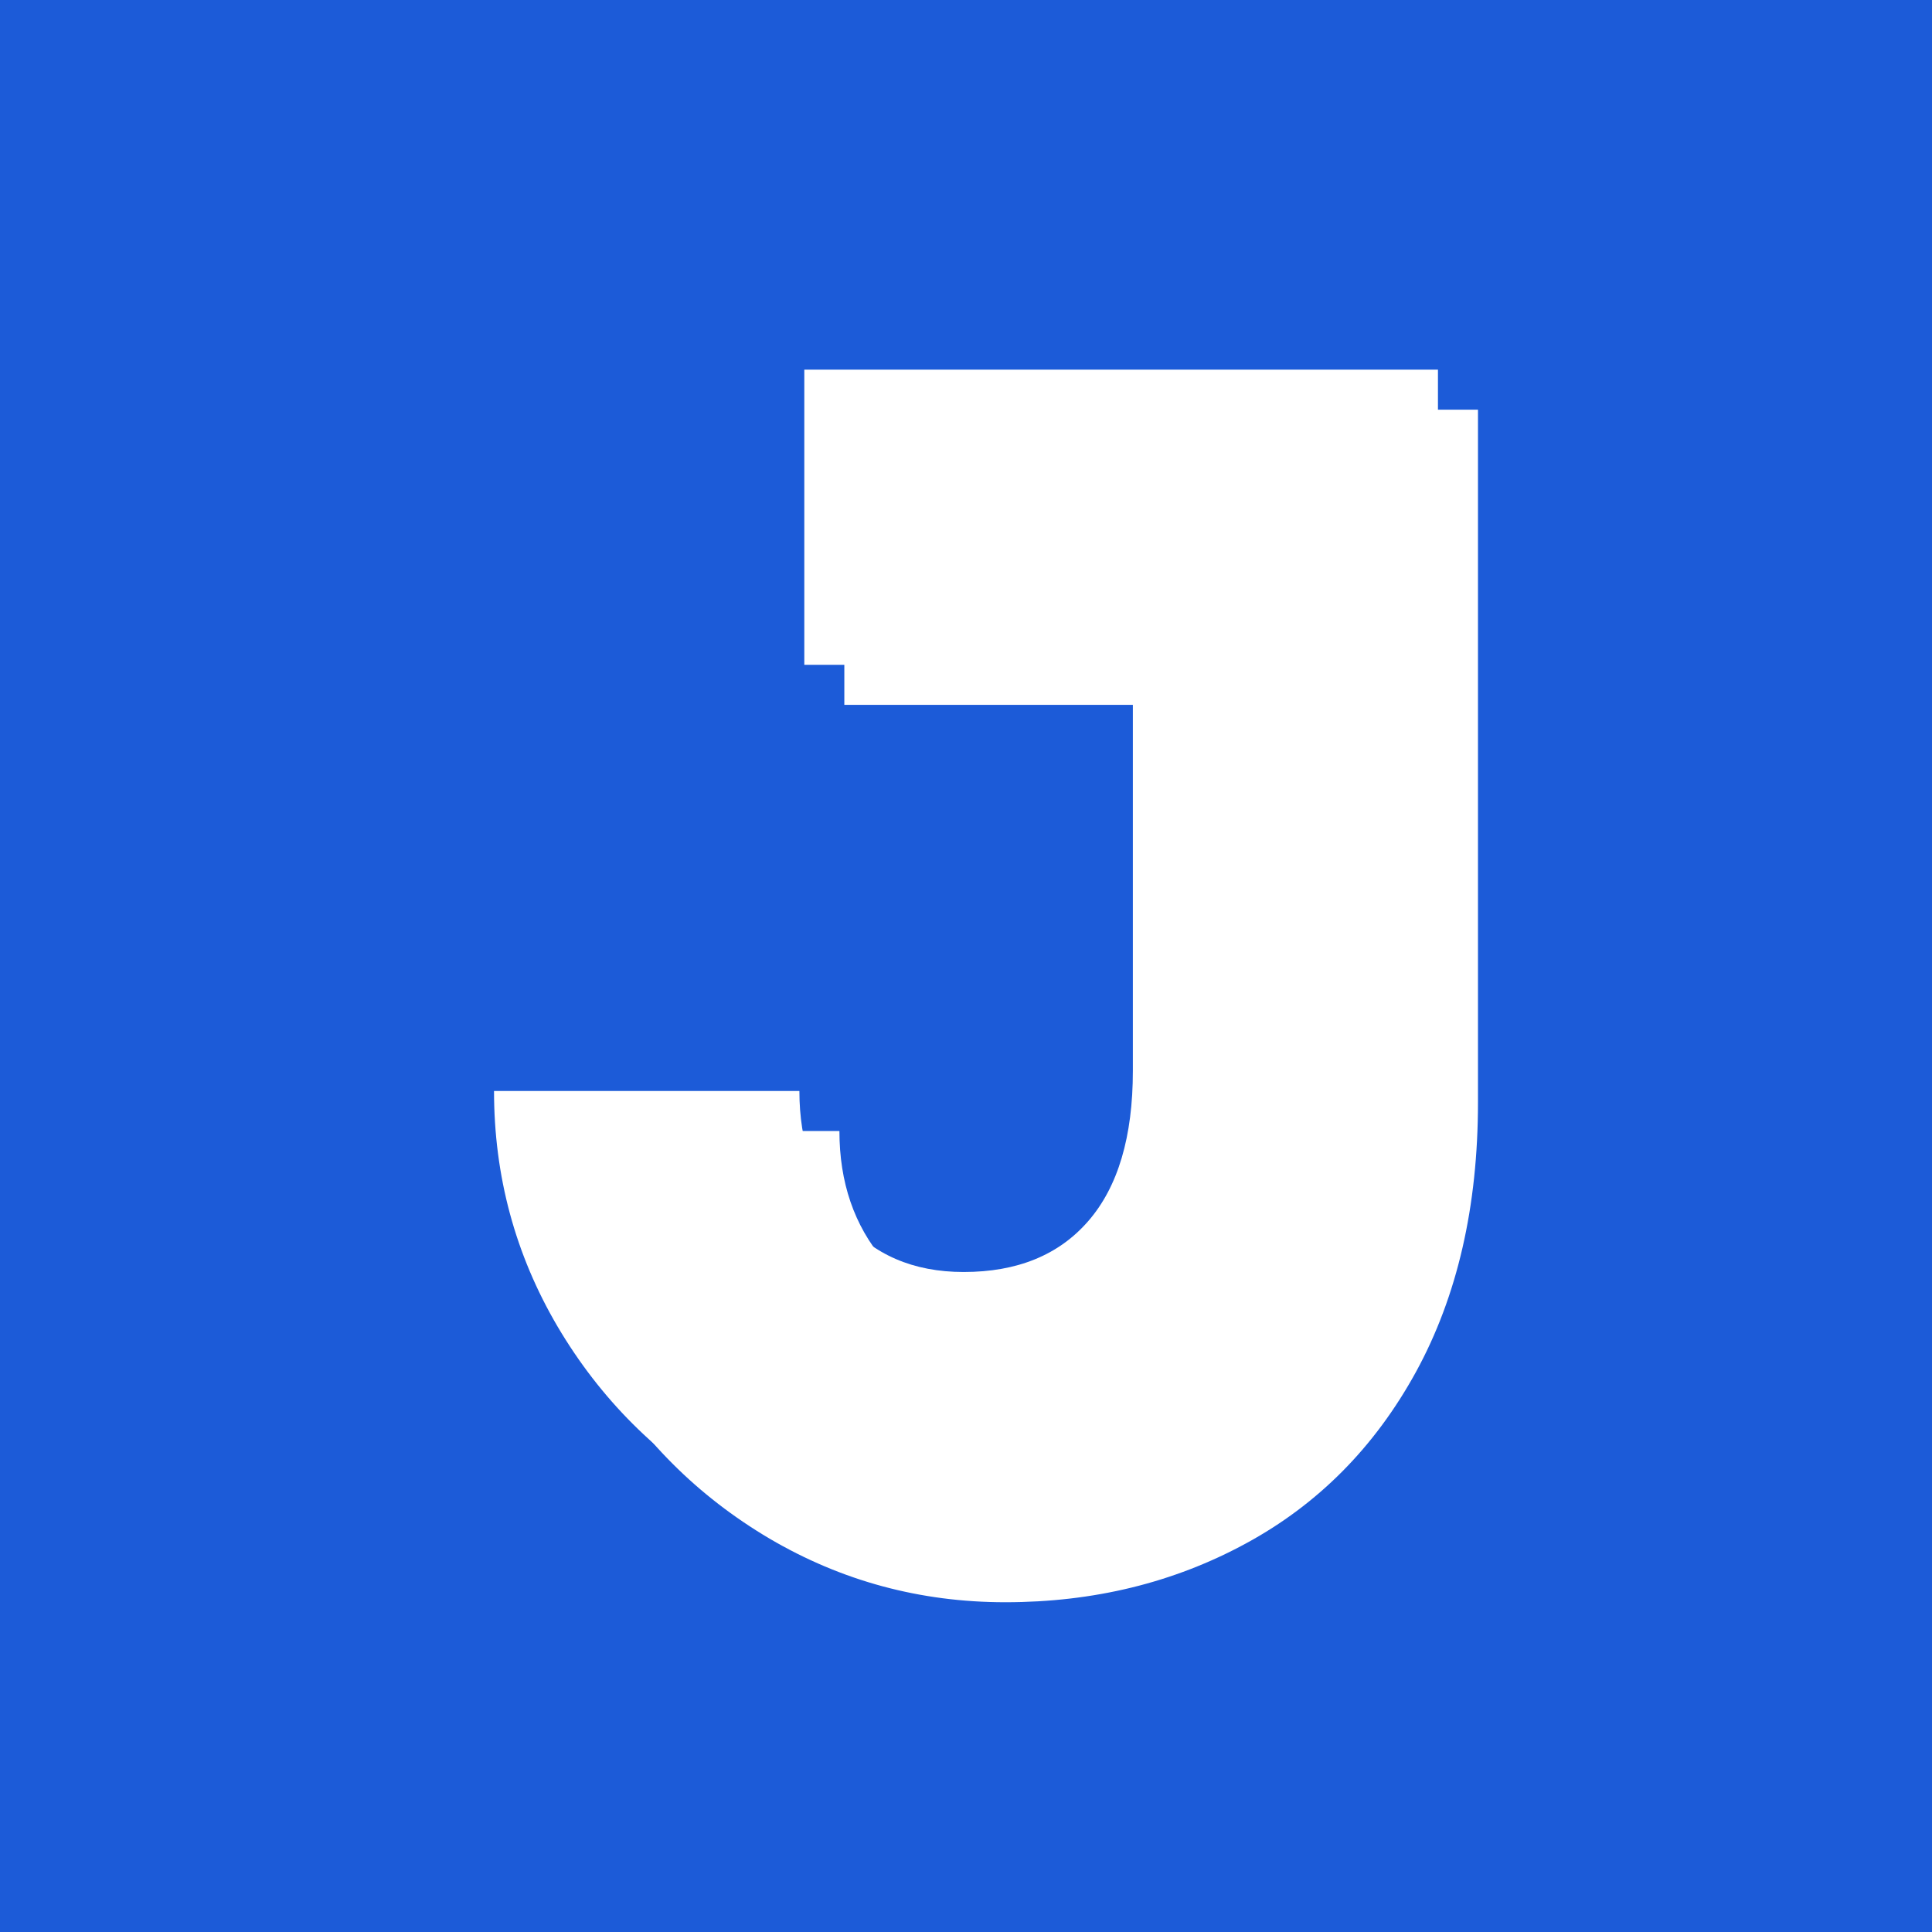 <svg xmlns:xlink="http://www.w3.org/1999/xlink" version="1.1" viewBox="0.0 0.0 512.0 512.0" fill="none" stroke="none"
     stroke-linecap="square" stroke-miterlimit="10" xmlns="http://www.w3.org/2000/svg">
    <clipPath id="p.0">
        <path d="m0 0l512.0 0l0 512.0l-512.0 0l0 -512.0z" clip-rule="nonzero"/>
    </clipPath>
    <g clip-path="url(#p.0)">
        <path fill="#1c5bd8" d="m0 0l512.0 0l0 512.0l-512.0 0z" fill-rule="evenodd"/>
        <g filter="url(#shadowFilter-p.1)">
            <use xlink:href="#p.1" transform="matrix(1.0 0.0 0.0 1.0 10.607 10.607)"/>
        </g>
        <defs>
            <filter id="shadowFilter-p.1" filterUnits="userSpaceOnUse">
                <feGaussianBlur in="SourceAlpha" stdDeviation="0.0" result="blur"/>
                <feComponentTransfer in="blur" color-interpolation-filters="sRGB">
                    <feFuncR type="linear" slope="0" intercept="0.0"/>
                    <feFuncG type="linear" slope="0" intercept="0.0"/>
                    <feFuncB type="linear" slope="0" intercept="0.0"/>
                    <feFuncA type="linear" slope="1.0" intercept="0"/>
                </feComponentTransfer>
            </filter>
        </defs>
        <g id="p.1">
            <path fill="#ffffff"
                  d="m213.149 97.968l0 78.213l87.072 0l0 107.589c0 17.461 -3.929 30.726 -11.788 39.794c-7.81 9.02 -18.827 13.53 -33.05 13.53c-13.355 0 -23.962 -4.582 -31.82 -13.747c-7.81 -9.213 -11.716 -20.621 -11.716 -34.223l-80.925 0c0 22.526 5.617 43.339 16.85 62.44c11.282 19.101 26.469 34.295 45.561 45.582c19.14 11.239 39.968 16.858 62.483 16.858c23.383 0 44.621 -5.185 63.713 -15.556c19.14 -10.371 34.183 -25.541 45.127 -45.51c10.944 -20.018 16.416 -43.822 16.416 -71.412l0 -183.559z"
                  fill-rule="evenodd"/>
        </g>
    </g>
</svg>
